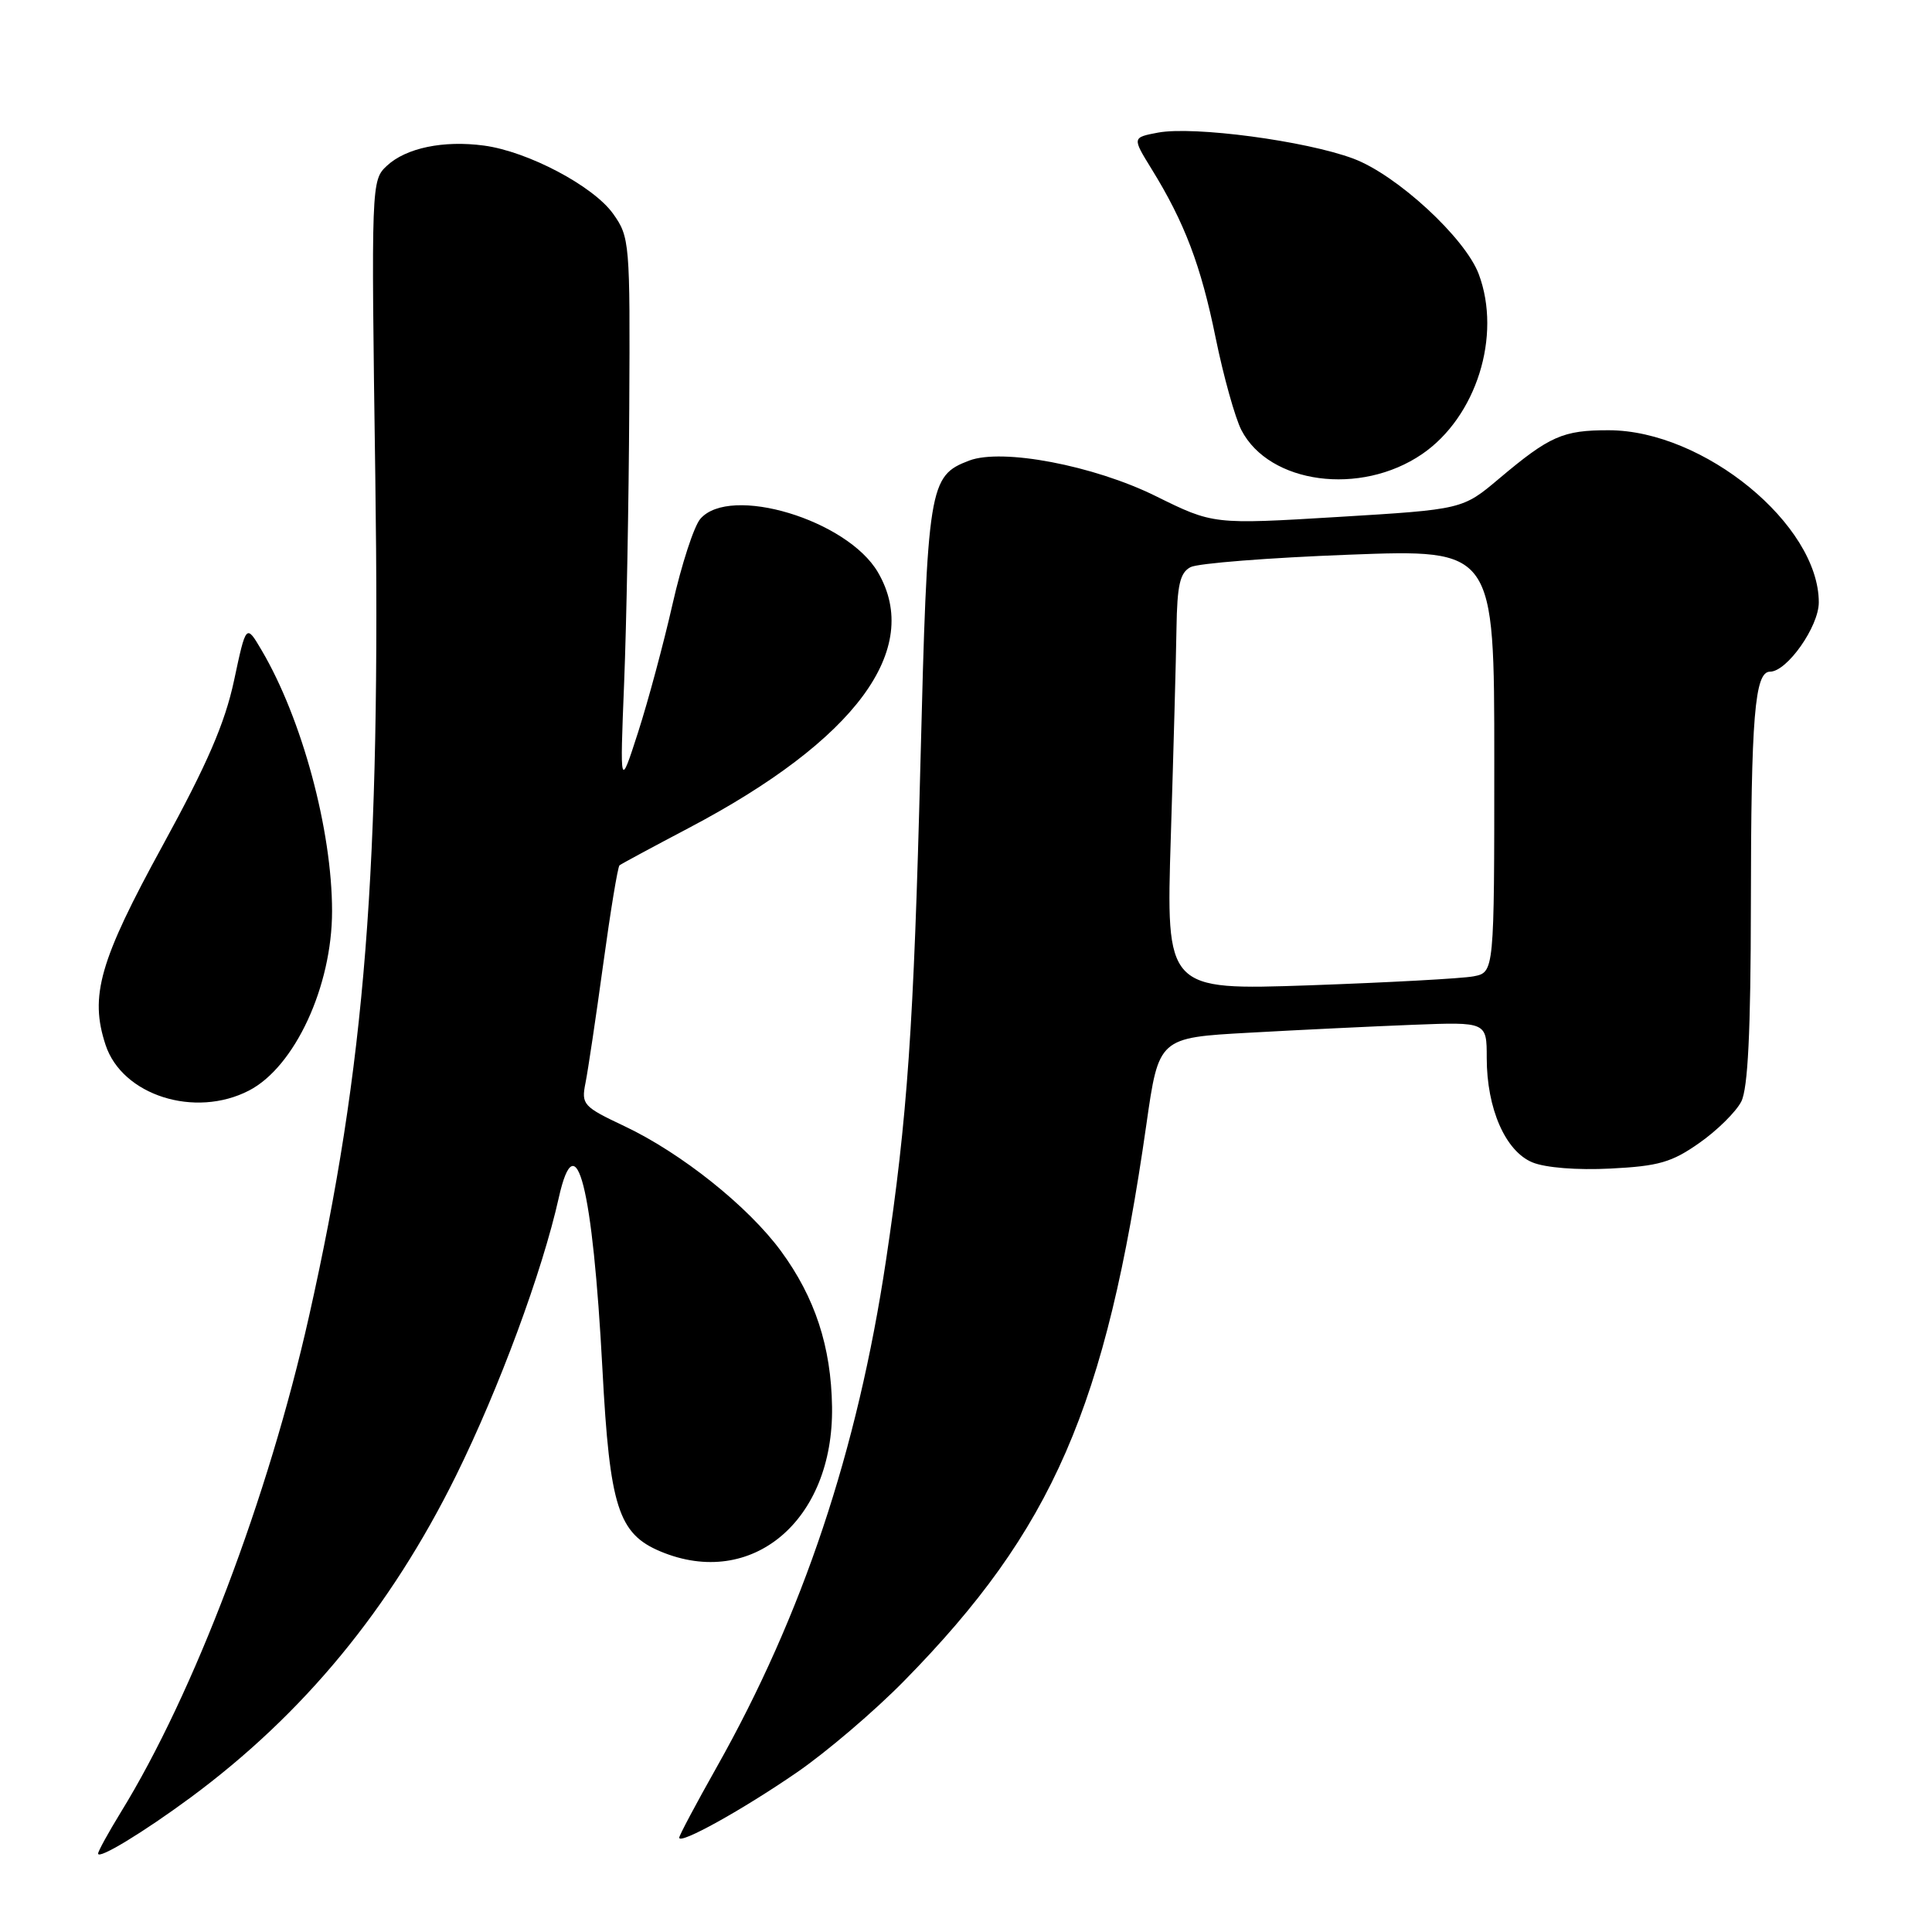 <?xml version="1.0" encoding="UTF-8" standalone="no"?>
<!DOCTYPE svg PUBLIC "-//W3C//DTD SVG 1.1//EN" "http://www.w3.org/Graphics/SVG/1.1/DTD/svg11.dtd" >
<svg xmlns="http://www.w3.org/2000/svg" xmlns:xlink="http://www.w3.org/1999/xlink" version="1.1" viewBox="0 0 256 256">
 <g >
 <path fill="currentColor"
d=" M 25.24 238.19 C 40.21 227.13 51.69 213.21 60.44 195.50 C 66.14 183.95 71.86 168.48 74.04 158.71 C 76.33 148.48 78.54 157.20 79.83 181.50 C 80.79 199.67 81.93 203.24 87.53 205.58 C 99.63 210.63 110.48 201.48 110.25 186.41 C 110.13 178.42 107.99 171.92 103.48 165.77 C 99.13 159.85 90.27 152.78 82.74 149.22 C 77.27 146.64 77.01 146.35 77.58 143.50 C 77.91 141.85 78.97 134.76 79.93 127.75 C 80.89 120.73 81.86 114.84 82.09 114.66 C 82.31 114.48 86.45 112.25 91.27 109.71 C 113.37 98.08 122.29 86.03 116.33 75.83 C 112.27 68.88 96.73 64.20 92.80 68.75 C 91.96 69.71 90.31 74.79 89.12 80.03 C 87.93 85.28 85.87 92.93 84.55 97.03 C 82.14 104.50 82.14 104.50 82.70 90.50 C 83.01 82.80 83.32 66.38 83.38 54.00 C 83.50 32.10 83.44 31.41 81.23 28.31 C 78.60 24.64 69.95 20.07 64.13 19.29 C 58.76 18.57 53.80 19.60 51.26 21.97 C 49.20 23.89 49.18 24.31 49.73 63.21 C 50.46 115.30 48.42 141.16 40.94 174.45 C 35.55 198.43 25.70 224.40 16.01 240.13 C 14.36 242.83 13.00 245.29 13.00 245.61 C 13.00 246.44 19.02 242.78 25.24 238.19 Z  M 105.61 234.84 C 109.52 232.15 115.91 226.70 119.81 222.72 C 139.50 202.67 146.54 186.50 151.90 149.00 C 153.54 137.50 153.54 137.50 165.52 136.84 C 172.11 136.47 181.89 136.00 187.25 135.79 C 197.00 135.41 197.00 135.41 197.00 140.18 C 197.00 146.89 199.47 152.54 203.05 154.02 C 204.76 154.73 208.99 155.07 213.41 154.84 C 219.76 154.52 221.52 154.02 225.18 151.44 C 227.55 149.78 230.04 147.31 230.73 145.96 C 231.61 144.21 231.98 136.71 232.00 120.00 C 232.02 94.91 232.51 89.00 234.54 89.00 C 236.79 89.00 241.00 83.02 241.00 79.82 C 241.00 69.53 225.77 57.03 213.18 57.01 C 207.09 57.00 205.35 57.77 198.65 63.41 C 193.80 67.50 193.80 67.50 177.28 68.50 C 160.76 69.50 160.76 69.50 153.13 65.73 C 144.91 61.67 132.79 59.37 128.42 61.03 C 123.09 63.06 122.89 64.27 121.96 101.21 C 121.08 135.98 120.24 148.10 117.40 167.00 C 113.61 192.25 106.36 213.94 94.96 234.17 C 92.23 239.01 90.00 243.21 90.00 243.50 C 90.00 244.47 98.36 239.83 105.61 234.84 Z  M 33.00 144.50 C 39.06 141.36 44.00 130.70 44.00 120.73 C 44.00 109.98 40.01 95.22 34.66 86.15 C 32.61 82.67 32.61 82.67 31.01 90.18 C 29.80 95.83 27.47 101.22 21.56 112.02 C 13.18 127.32 11.85 131.98 13.99 138.46 C 16.19 145.14 25.83 148.21 33.00 144.50 Z  M 188.42 60.18 C 195.62 55.26 199.01 44.50 195.94 36.32 C 194.14 31.52 185.08 23.17 179.33 21.02 C 173.02 18.66 158.19 16.69 153.45 17.57 C 150.02 18.22 150.02 18.22 152.57 22.36 C 156.96 29.46 159.13 35.17 161.08 44.77 C 162.12 49.87 163.66 55.37 164.49 56.99 C 168.19 64.13 180.27 65.74 188.42 60.18 Z  M 155.14 110.86 C 155.49 99.66 155.83 87.25 155.89 83.29 C 155.98 77.50 156.35 75.89 157.75 75.15 C 158.71 74.64 168.16 73.90 178.75 73.50 C 198.00 72.77 198.00 72.77 198.00 100.80 C 198.00 128.84 198.00 128.84 195.25 129.37 C 193.74 129.66 183.95 130.19 173.50 130.56 C 154.50 131.21 154.50 131.21 155.14 110.86 Z "/>
</g>
</svg>